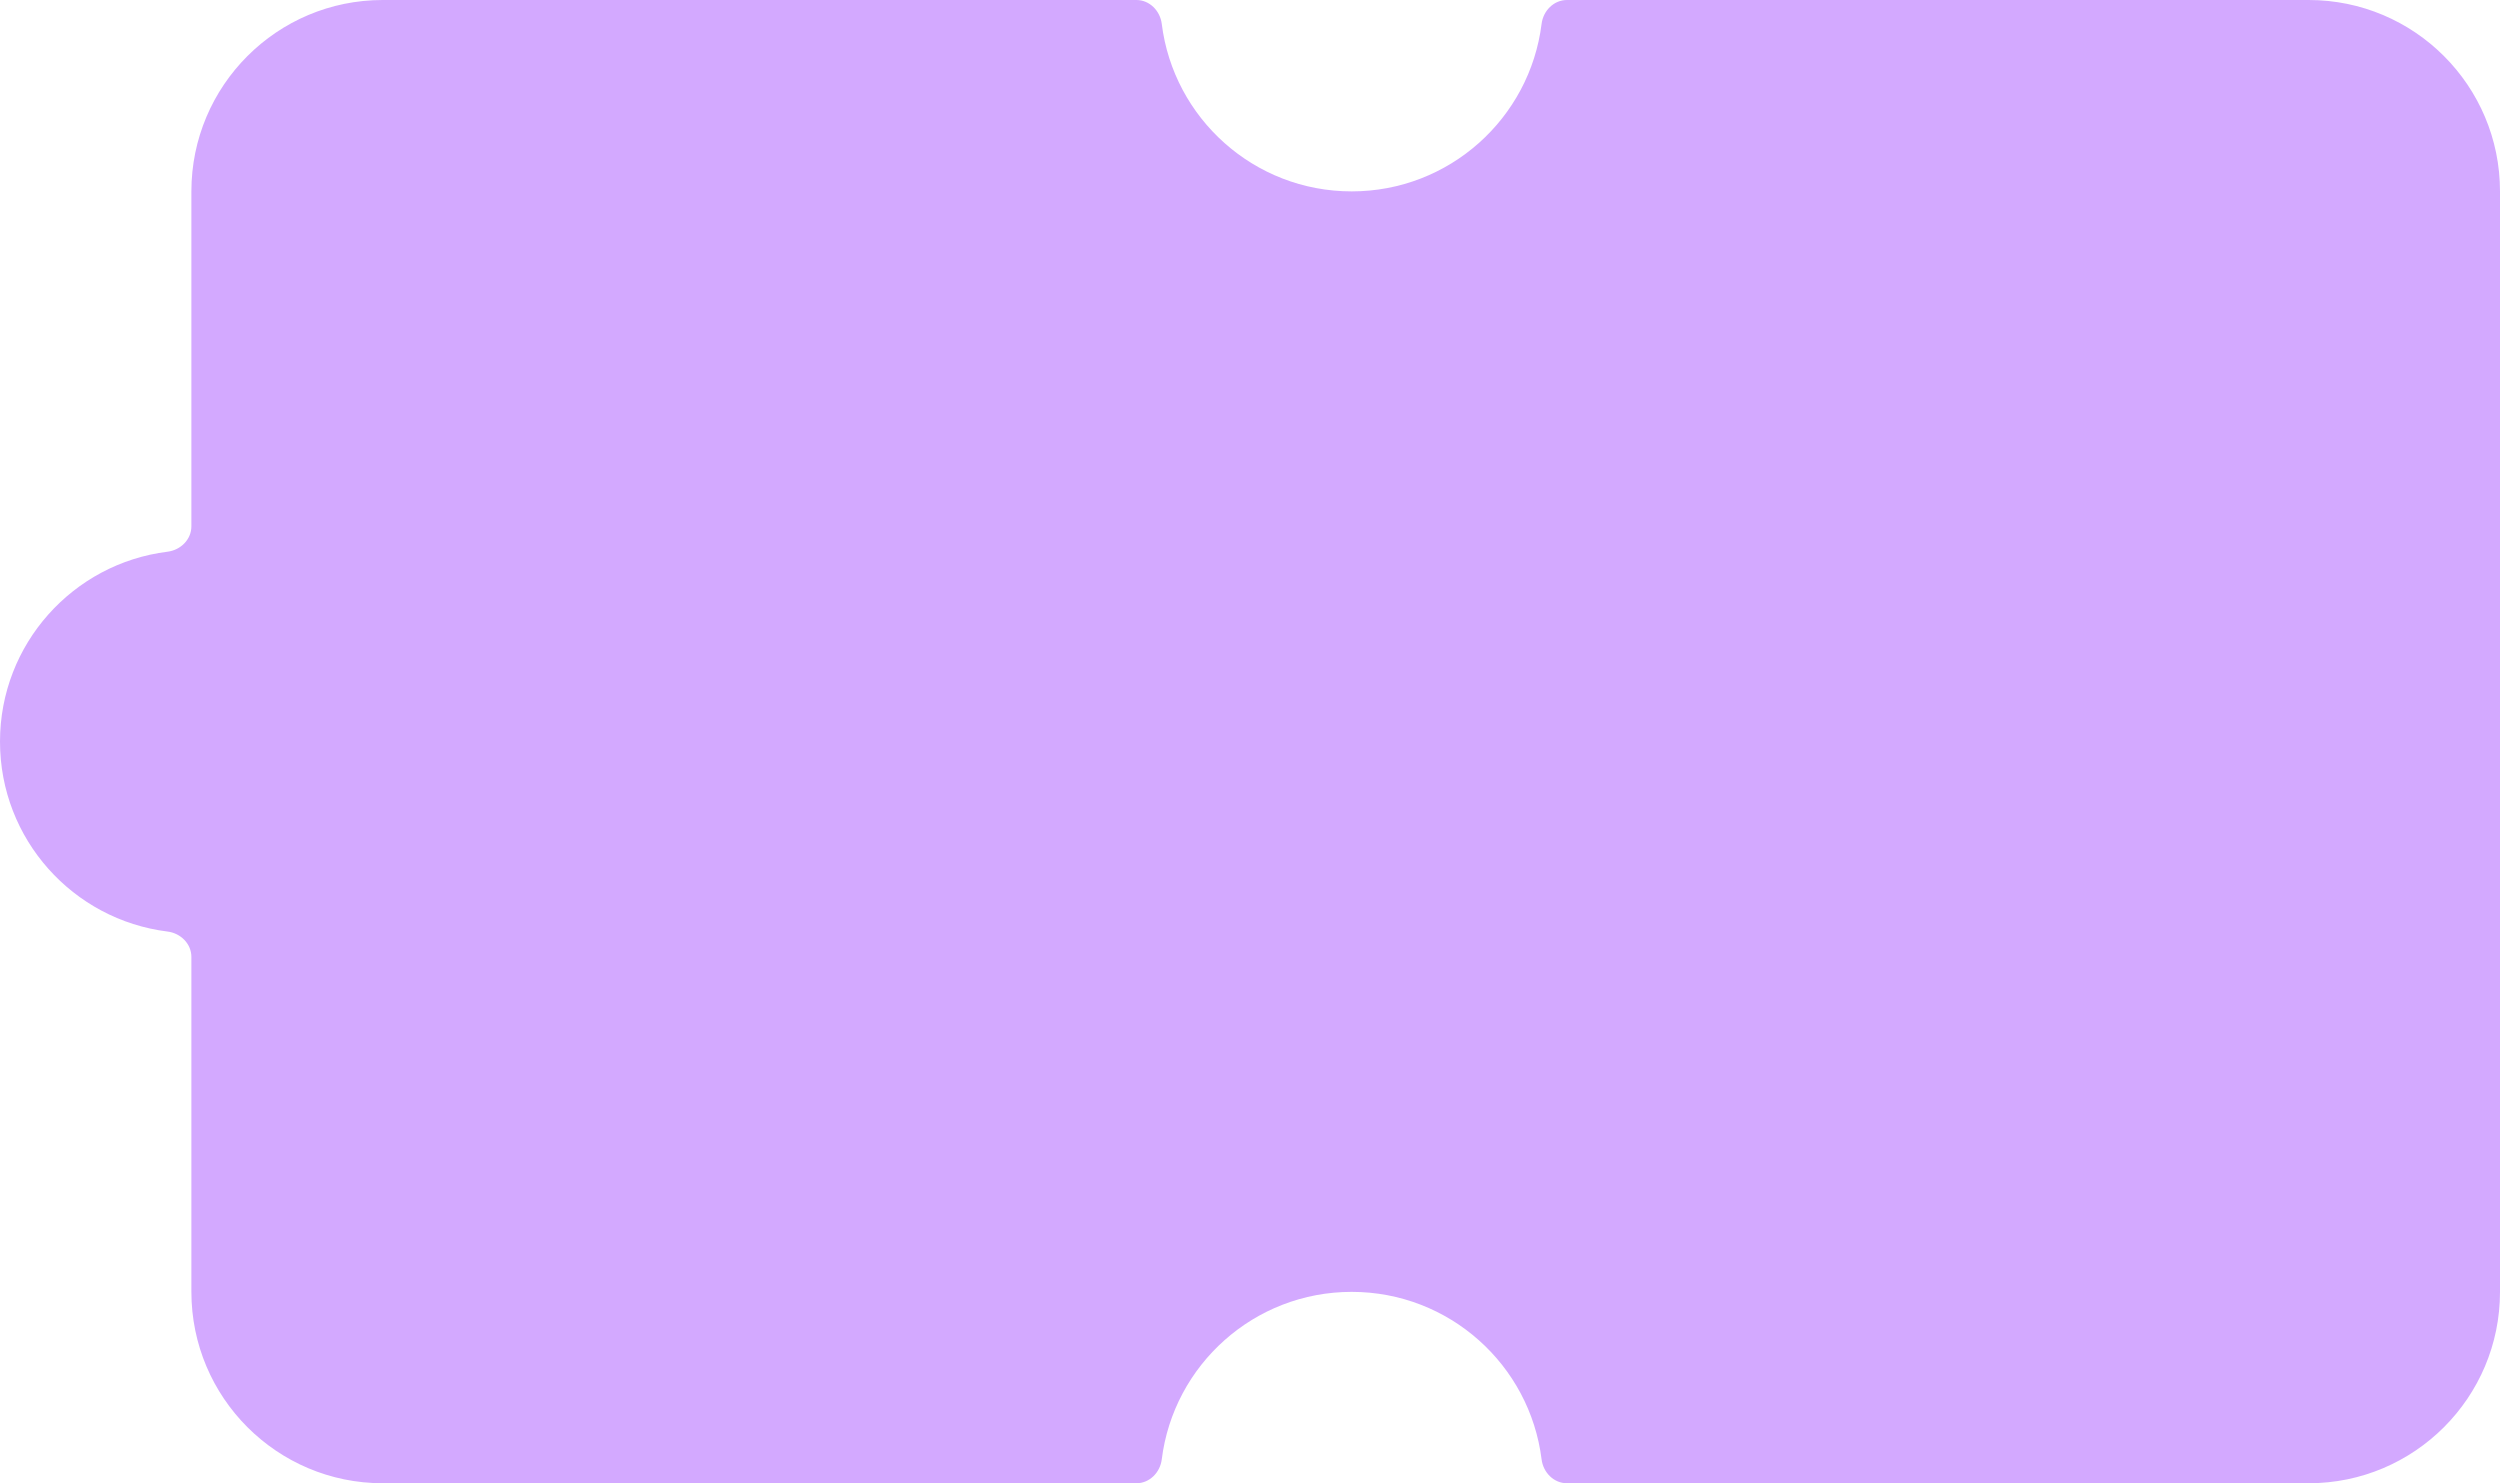 <svg width="209" height="124" viewBox="0 0 209 124" fill="none" xmlns="http://www.w3.org/2000/svg">
<path d="M95 0C96.105 0 96.987 0.9 97.123 1.996C98.106 9.891 104.839 16 113 16C121.161 16 127.894 9.891 128.877 1.996C129.013 0.9 129.895 0 131 0H193C201.837 0 209 7.163 209 16V108C209 116.837 201.837 124 193 124H131C129.895 124 129.013 123.1 128.877 122.004C127.894 114.109 121.161 108 113 108C104.839 108 98.106 114.109 97.123 122.004C96.987 123.1 96.105 124 95 124H32C23.163 124 16 116.837 16 108V80C16 78.895 15.1 78.013 14.004 77.877C6.109 76.894 0 70.161 0 62C0 53.839 6.109 47.106 14.004 46.123C15.1 45.987 16 45.105 16 44V16C16 7.163 23.163 0 32 0H95Z" fill="#D3A9FF"/>
</svg>
